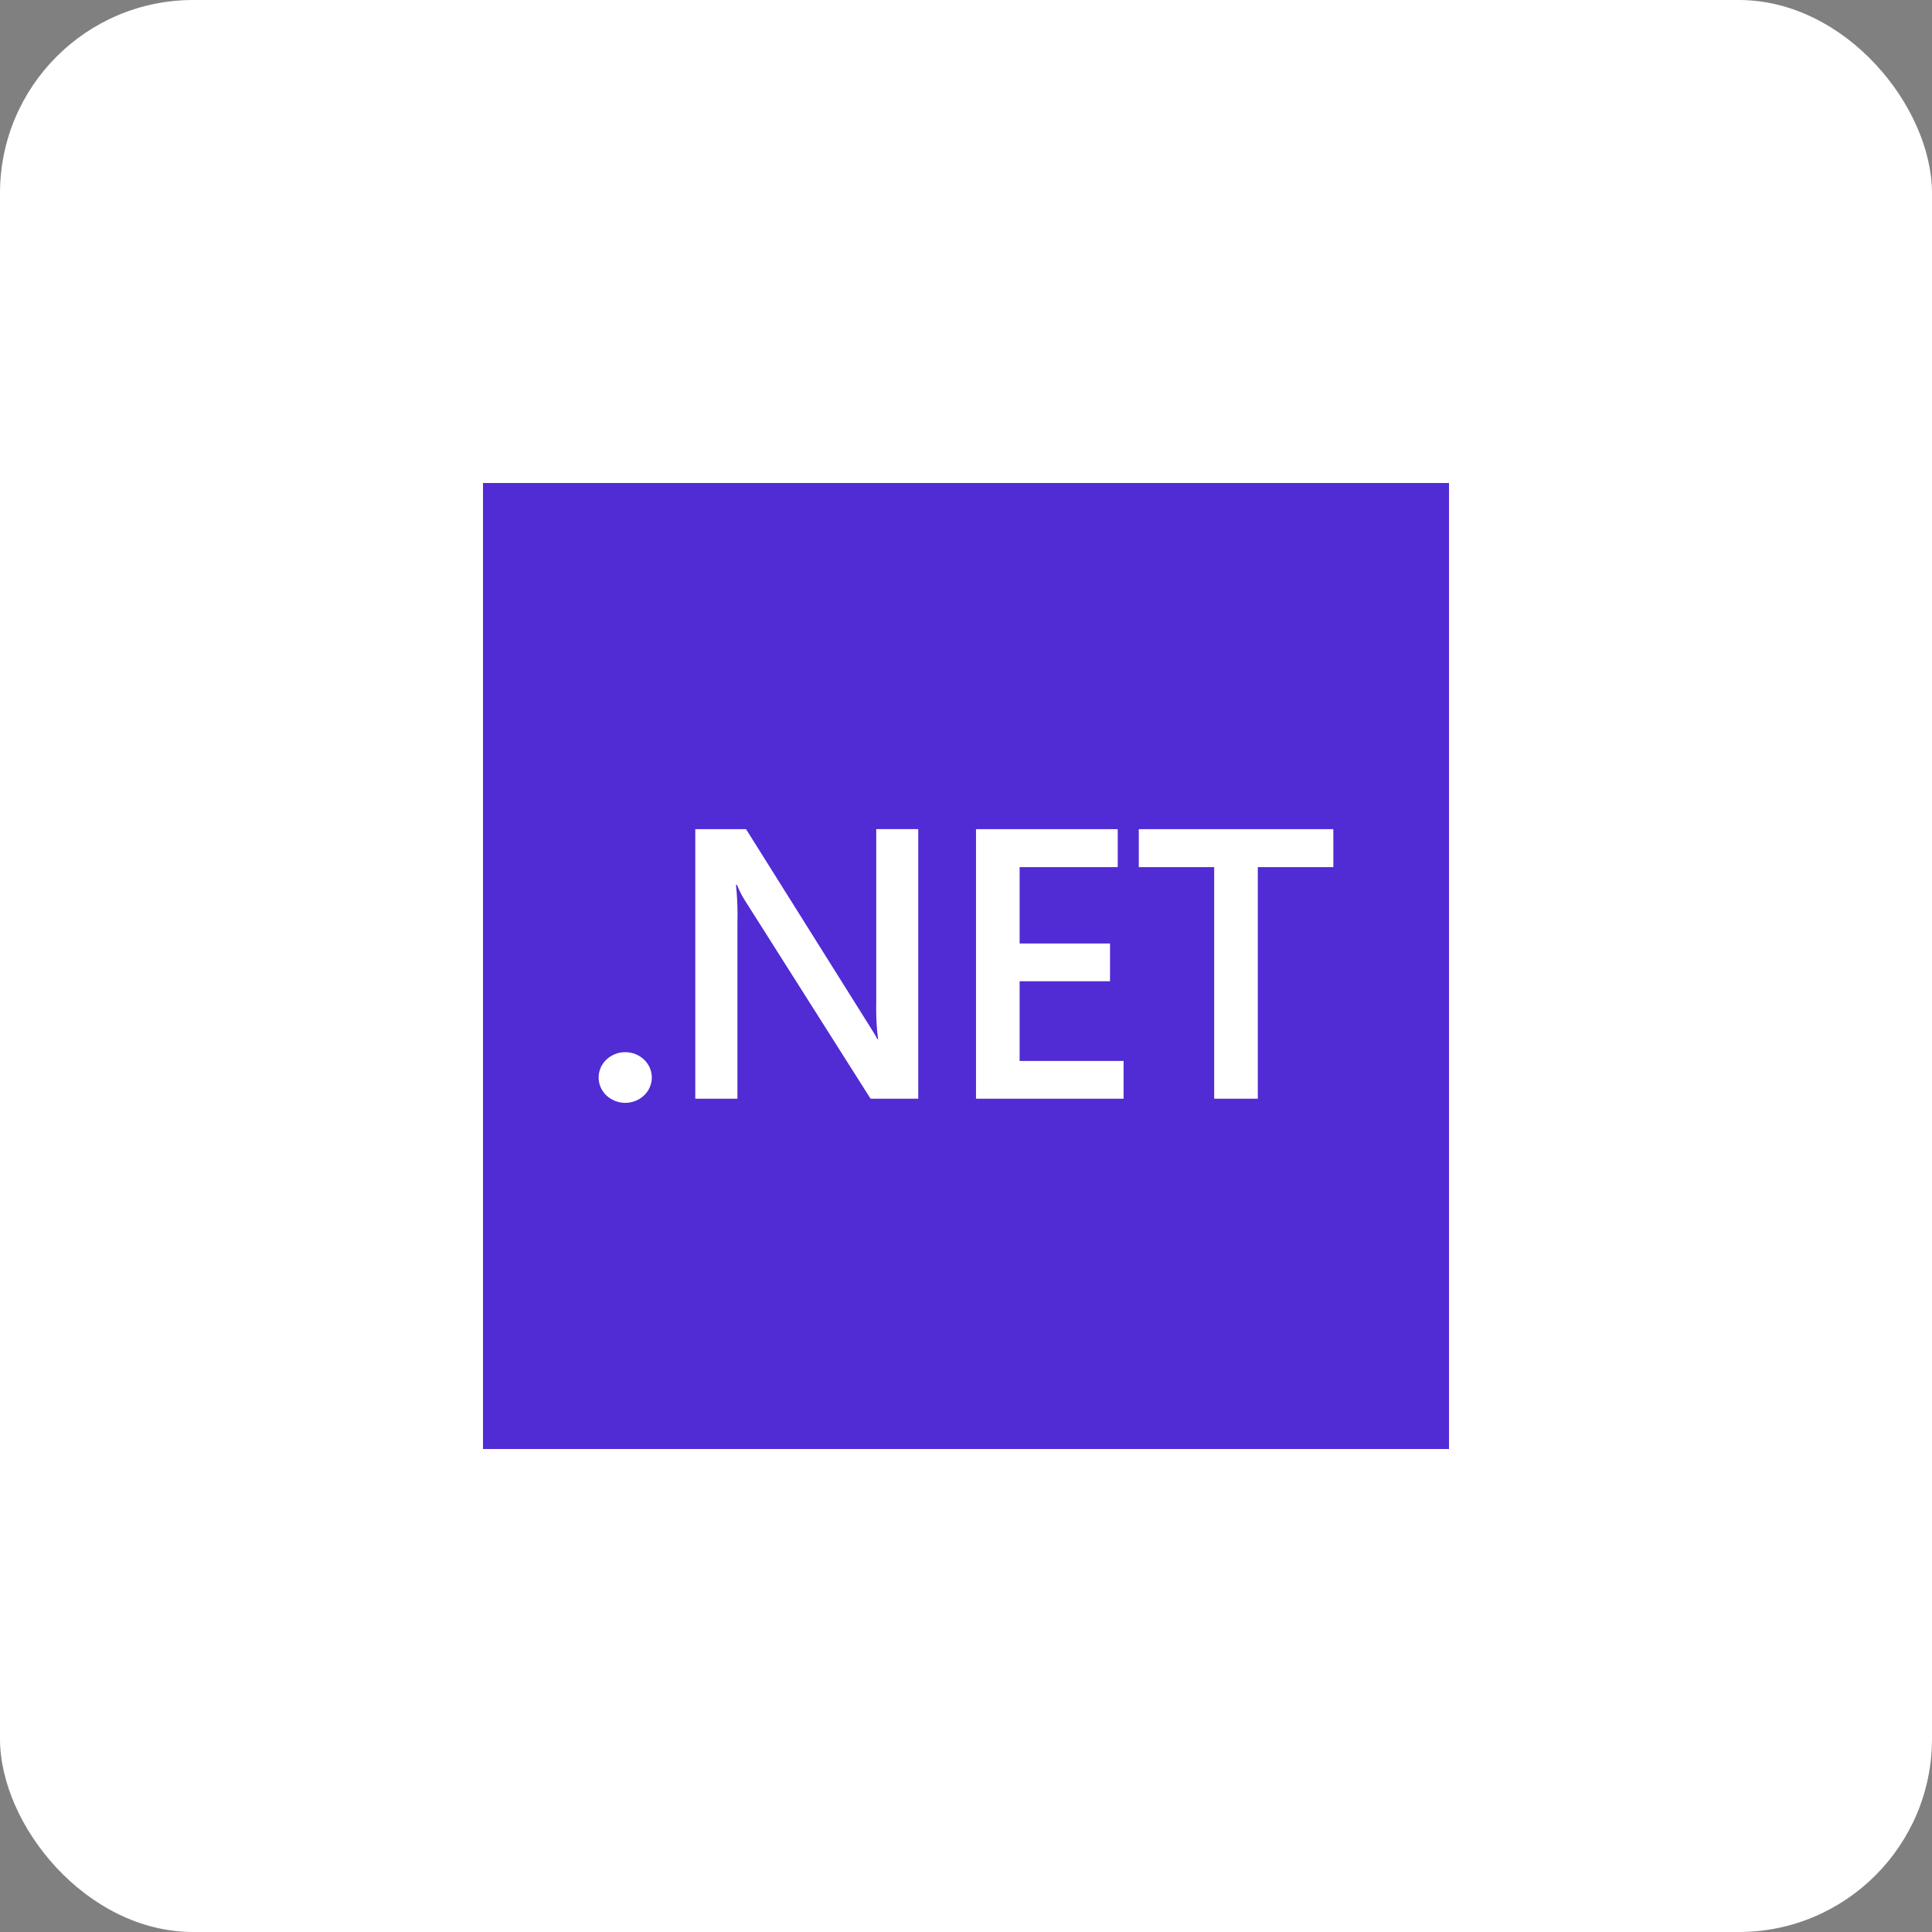 <svg width="160" height="160" viewBox="0 0 160 160" fill="none" xmlns="http://www.w3.org/2000/svg">
<rect x="0" y="0" width="160" height="160" fill="#808080" stroke="none"/>
<rect width="160" height="160" rx="16" fill="white"/>
<rect width="80" height="80" transform="translate(40 40)" fill="#512BD4"/>
<path d="M53.981 89.233C53.979 89.819 53.731 90.347 53.336 90.72H53.334C52.928 91.101 52.38 91.335 51.777 91.335C51.175 91.335 50.625 91.099 50.217 90.718L50.219 90.72C49.824 90.347 49.576 89.819 49.576 89.235C49.576 88.651 49.824 88.121 50.221 87.75C50.627 87.368 51.177 87.135 51.779 87.135C52.382 87.135 52.93 87.368 53.337 87.752L53.336 87.75C53.731 88.123 53.979 88.651 53.981 89.237V89.233ZM76.046 90.99H72.096L61.696 74.581C61.457 74.212 61.236 73.786 61.059 73.337L61.041 73.289H60.95C61.033 74.029 61.079 74.885 61.079 75.754C61.079 75.965 61.077 76.176 61.071 76.387V76.356V90.99H57.58V68.667H61.785L71.838 84.69C72.262 85.352 72.536 85.81 72.658 86.06H72.719C72.617 85.301 72.56 84.425 72.56 83.534C72.56 83.366 72.562 83.199 72.566 83.031V83.055V68.665H76.046V90.99ZM93.051 90.99H80.828V68.667H92.566V71.812H84.441V78.135H91.927V81.264H84.441V87.865H93.051V90.99ZM110.423 71.812H104.167V90.992H100.553V71.812H94.311V68.667H110.421L110.423 71.812Z" fill="white"/>
</svg>
